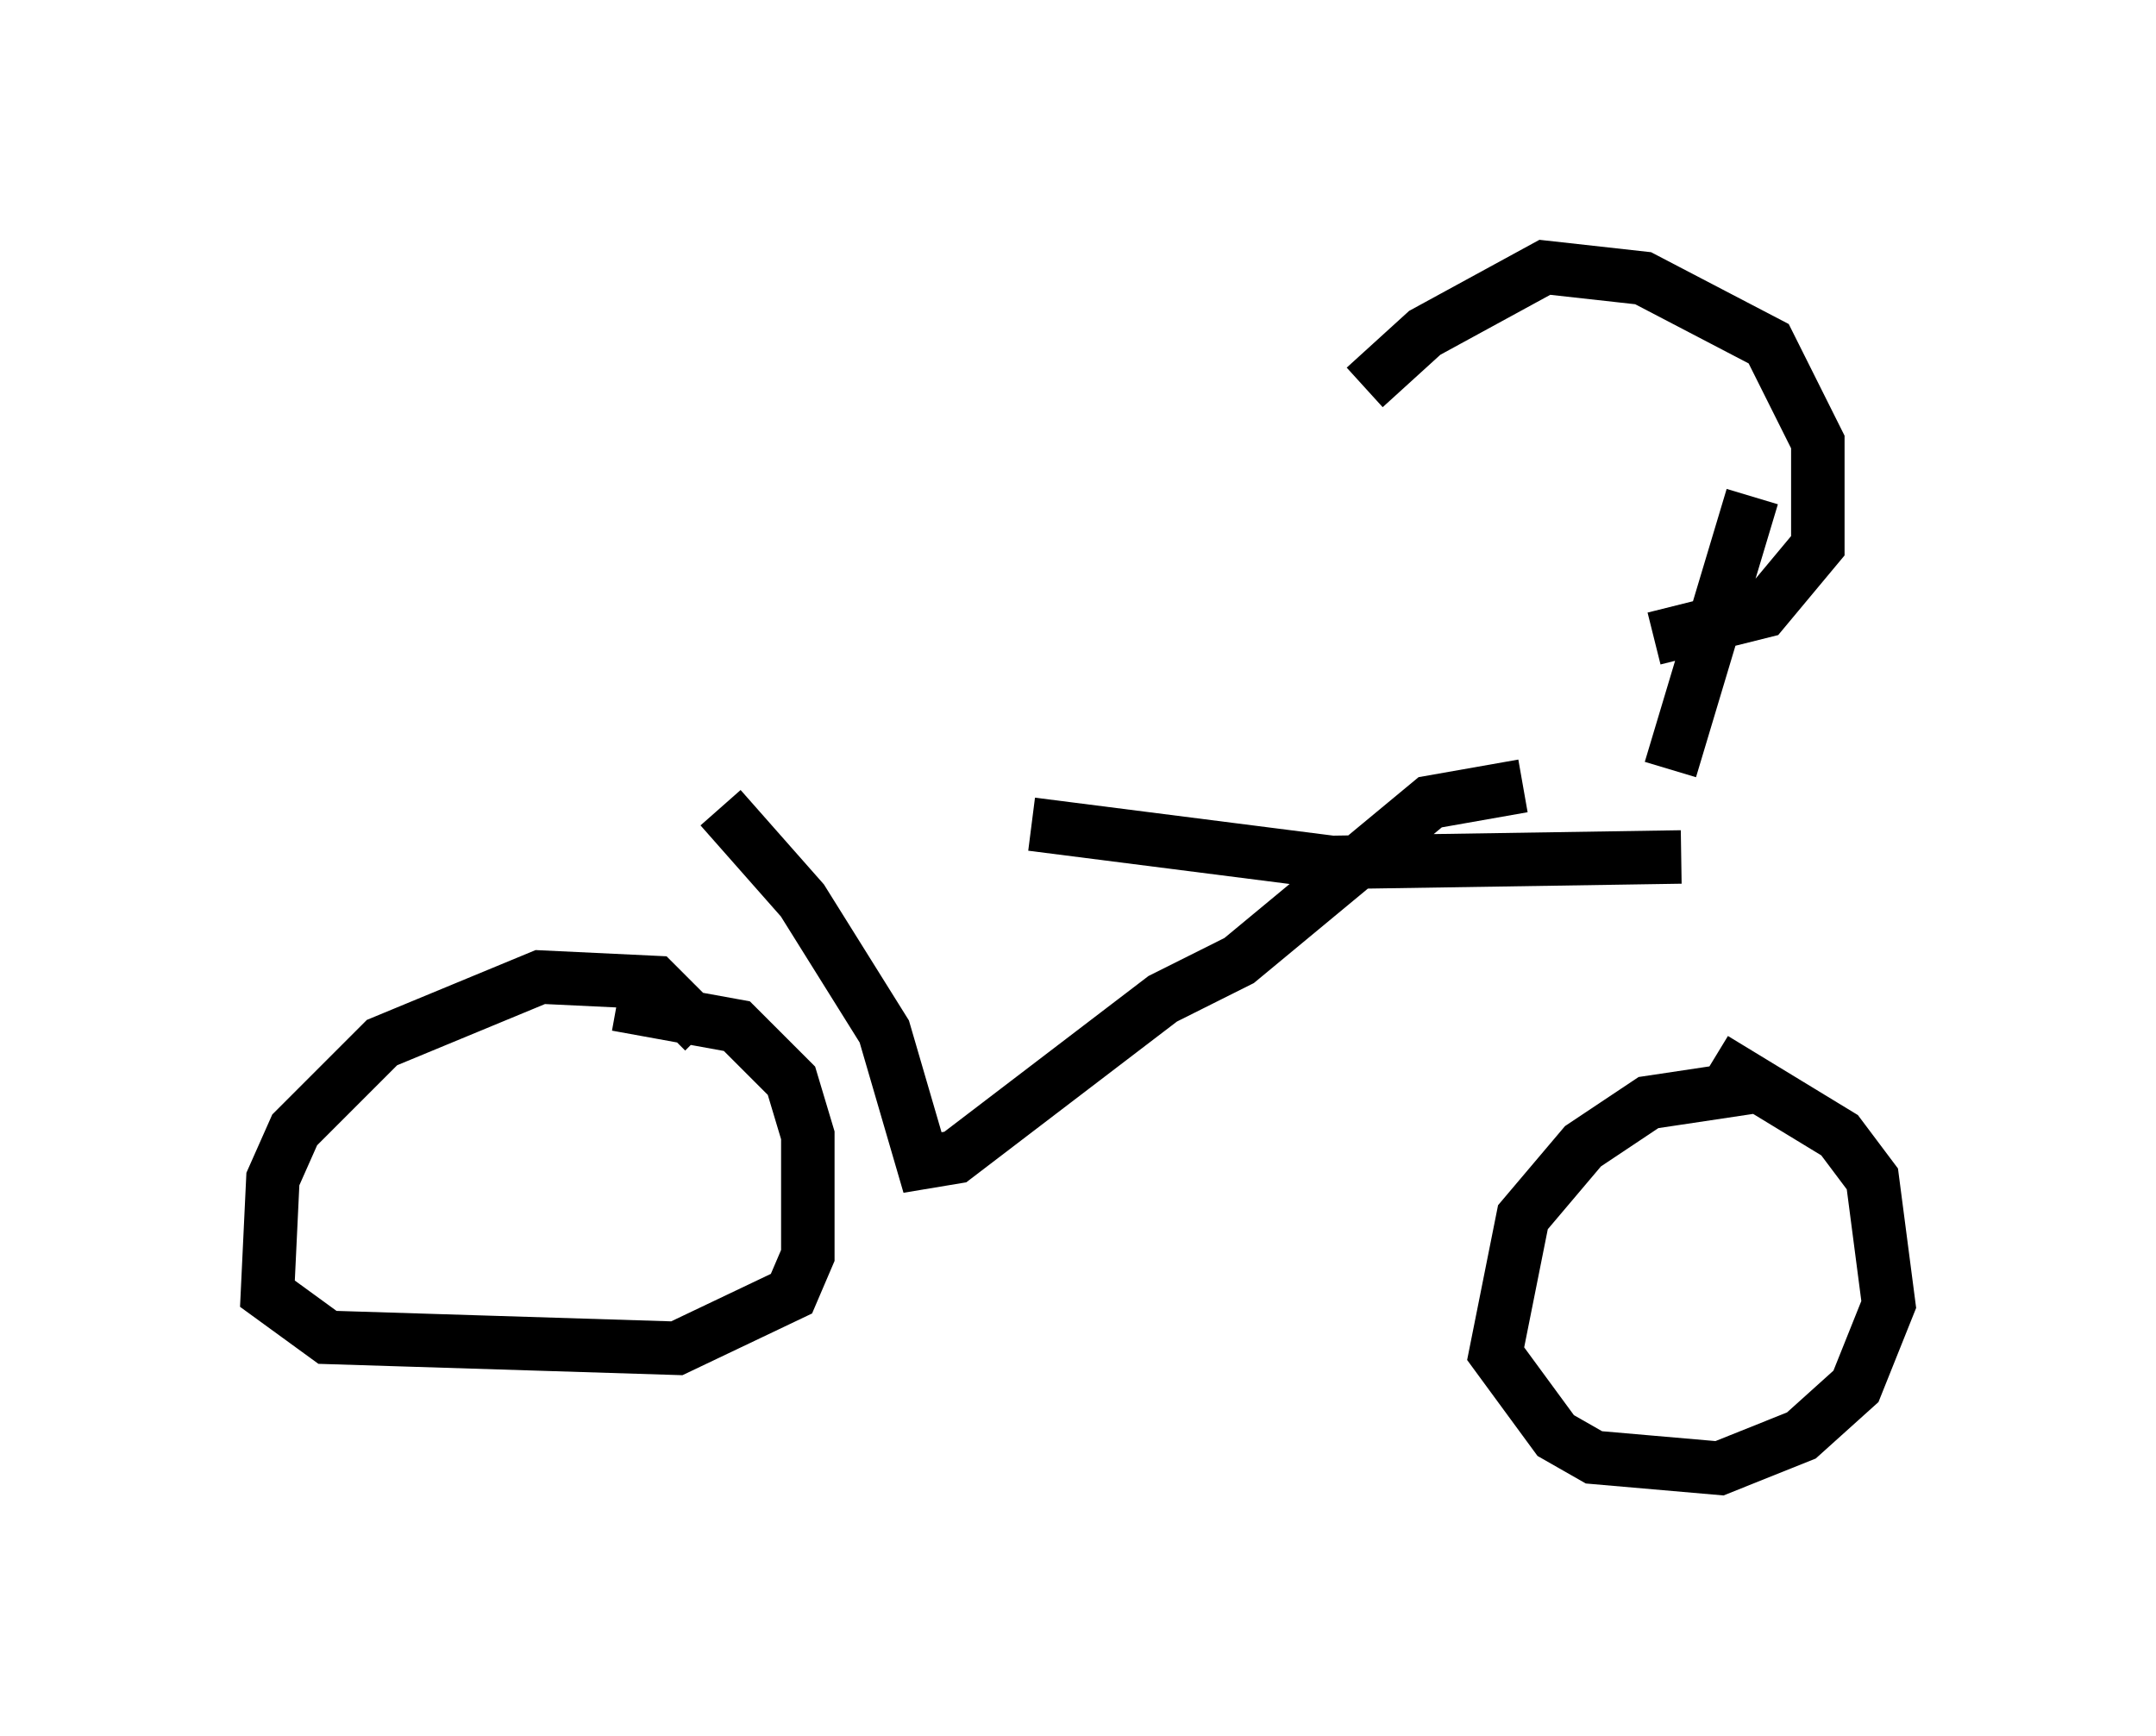 <?xml version="1.0" encoding="utf-8" ?>
<svg baseProfile="full" height="32.459" version="1.1" width="40.319" xmlns="http://www.w3.org/2000/svg" xmlns:ev="http://www.w3.org/2001/xml-events" xmlns:xlink="http://www.w3.org/1999/xlink"><defs /><rect fill="white" height="32.459" width="40.319" x="0" y="0" /><path d="M13.779, 15.311 m5.513, 0.102 l5.615, 0.715 6.533, -0.102 m-18.273, 3.267 l-0.919, -0.919 -2.144, -0.102 l-2.96, 1.225 -1.633, 1.633 l-0.408, 0.919 -0.102, 2.144 l1.123, 0.817 6.533, 0.204 l2.144, -1.021 0.306, -0.715 l0.0, -2.246 -0.306, -1.021 l-1.021, -1.021 -2.246, -0.408 m21.336, 1.531 l-2.042, 0.306 -1.225, 0.817 l-1.123, 1.327 -0.51, 2.552 l1.123, 1.531 0.715, 0.408 l2.348, 0.204 1.531, -0.613 l1.021, -0.919 0.613, -1.531 l-0.306, -2.348 -0.613, -0.817 l-2.348, -1.429 m-18.579, -4.696 l1.531, 1.735 1.531, 2.45 l0.715, 2.45 0.613, -0.102 l3.879, -2.96 1.429, -0.715 l3.573, -2.96 1.735, -0.306 m4.288, -5.41 l-1.531, 5.104 m-5.717, -7.146 l1.123, -1.021 2.246, -1.225 l1.838, 0.204 2.348, 1.225 l0.919, 1.838 0.0, 1.94 l-1.021, 1.225 -2.042, 0.51 " fill="none" stroke="black" stroke-width="1" /></svg>